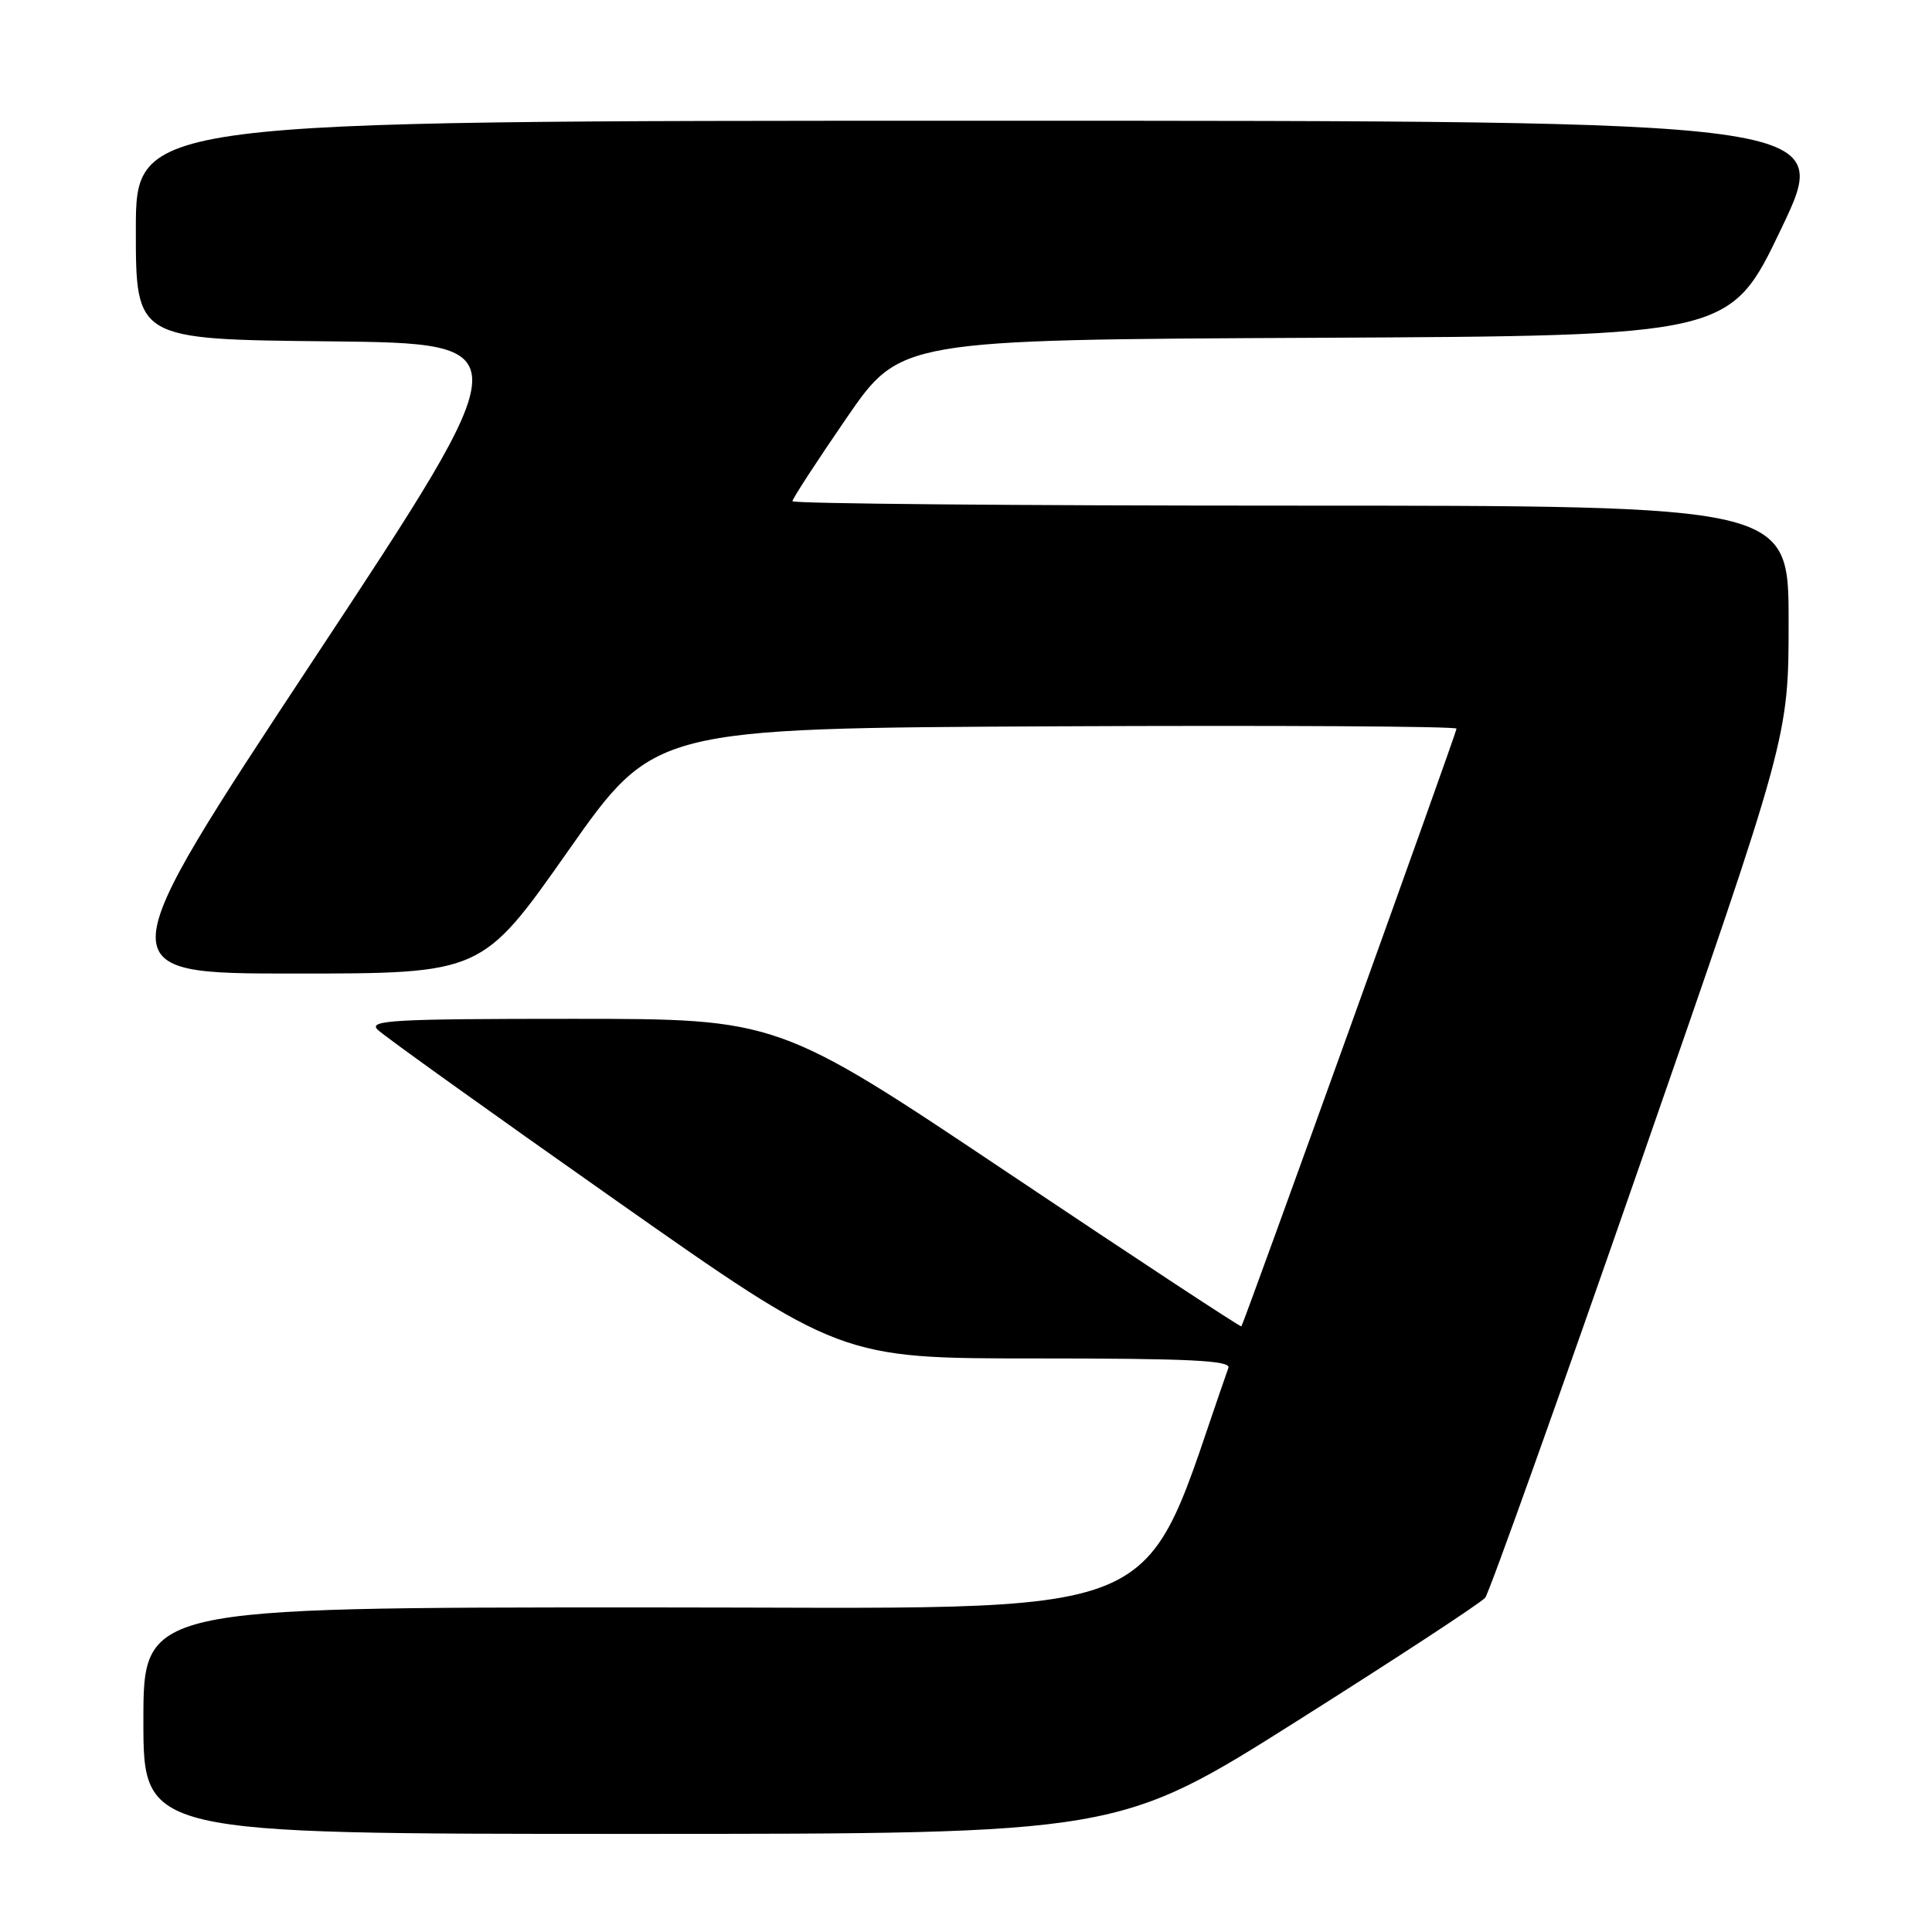 <?xml version="1.0" encoding="UTF-8" standalone="no"?>
<!DOCTYPE svg PUBLIC "-//W3C//DTD SVG 1.1//EN" "http://www.w3.org/Graphics/SVG/1.1/DTD/svg11.dtd" >
<svg xmlns="http://www.w3.org/2000/svg" xmlns:xlink="http://www.w3.org/1999/xlink" version="1.1" viewBox="0 0 256 256">
 <g >
 <path fill="currentColor"
d=" M 172.01 227.95 C 185.12 219.67 196.27 212.36 196.80 211.70 C 197.33 211.04 206.60 185.11 217.38 154.09 C 237.00 97.67 237.00 97.67 237.00 82.34 C 237.00 67.00 237.00 67.00 171.00 67.00 C 134.70 67.00 105.00 66.74 105.00 66.41 C 105.00 66.09 108.22 61.14 112.15 55.42 C 119.29 45.02 119.29 45.02 174.27 44.76 C 229.25 44.50 229.25 44.50 236.05 30.25 C 242.86 16.00 242.86 16.00 130.43 16.00 C 18.00 16.00 18.00 16.00 18.00 30.48 C 18.00 44.97 18.00 44.97 43.60 45.23 C 69.21 45.50 69.21 45.50 41.65 87.25 C 14.09 129.00 14.09 129.00 38.98 129.00 C 63.86 129.00 63.86 129.00 75.28 112.75 C 86.70 96.50 86.70 96.50 139.85 96.24 C 169.08 96.10 193.00 96.24 193.00 96.55 C 193.00 97.07 164.90 175.15 164.49 175.75 C 164.40 175.89 150.55 166.78 133.71 155.50 C 103.10 135.00 103.10 135.00 75.84 135.00 C 52.07 135.00 48.76 135.19 50.04 136.44 C 50.84 137.24 64.97 147.36 81.44 158.94 C 111.39 180.00 111.39 180.00 137.30 180.00 C 157.60 180.00 163.12 180.27 162.77 181.25 C 150.59 215.79 157.46 212.98 85.25 212.99 C 19.00 213.00 19.00 213.00 19.00 228.00 C 19.00 243.00 19.00 243.00 83.60 243.00 C 148.19 243.00 148.19 243.00 172.01 227.95 Z "/>
</g>
</svg>